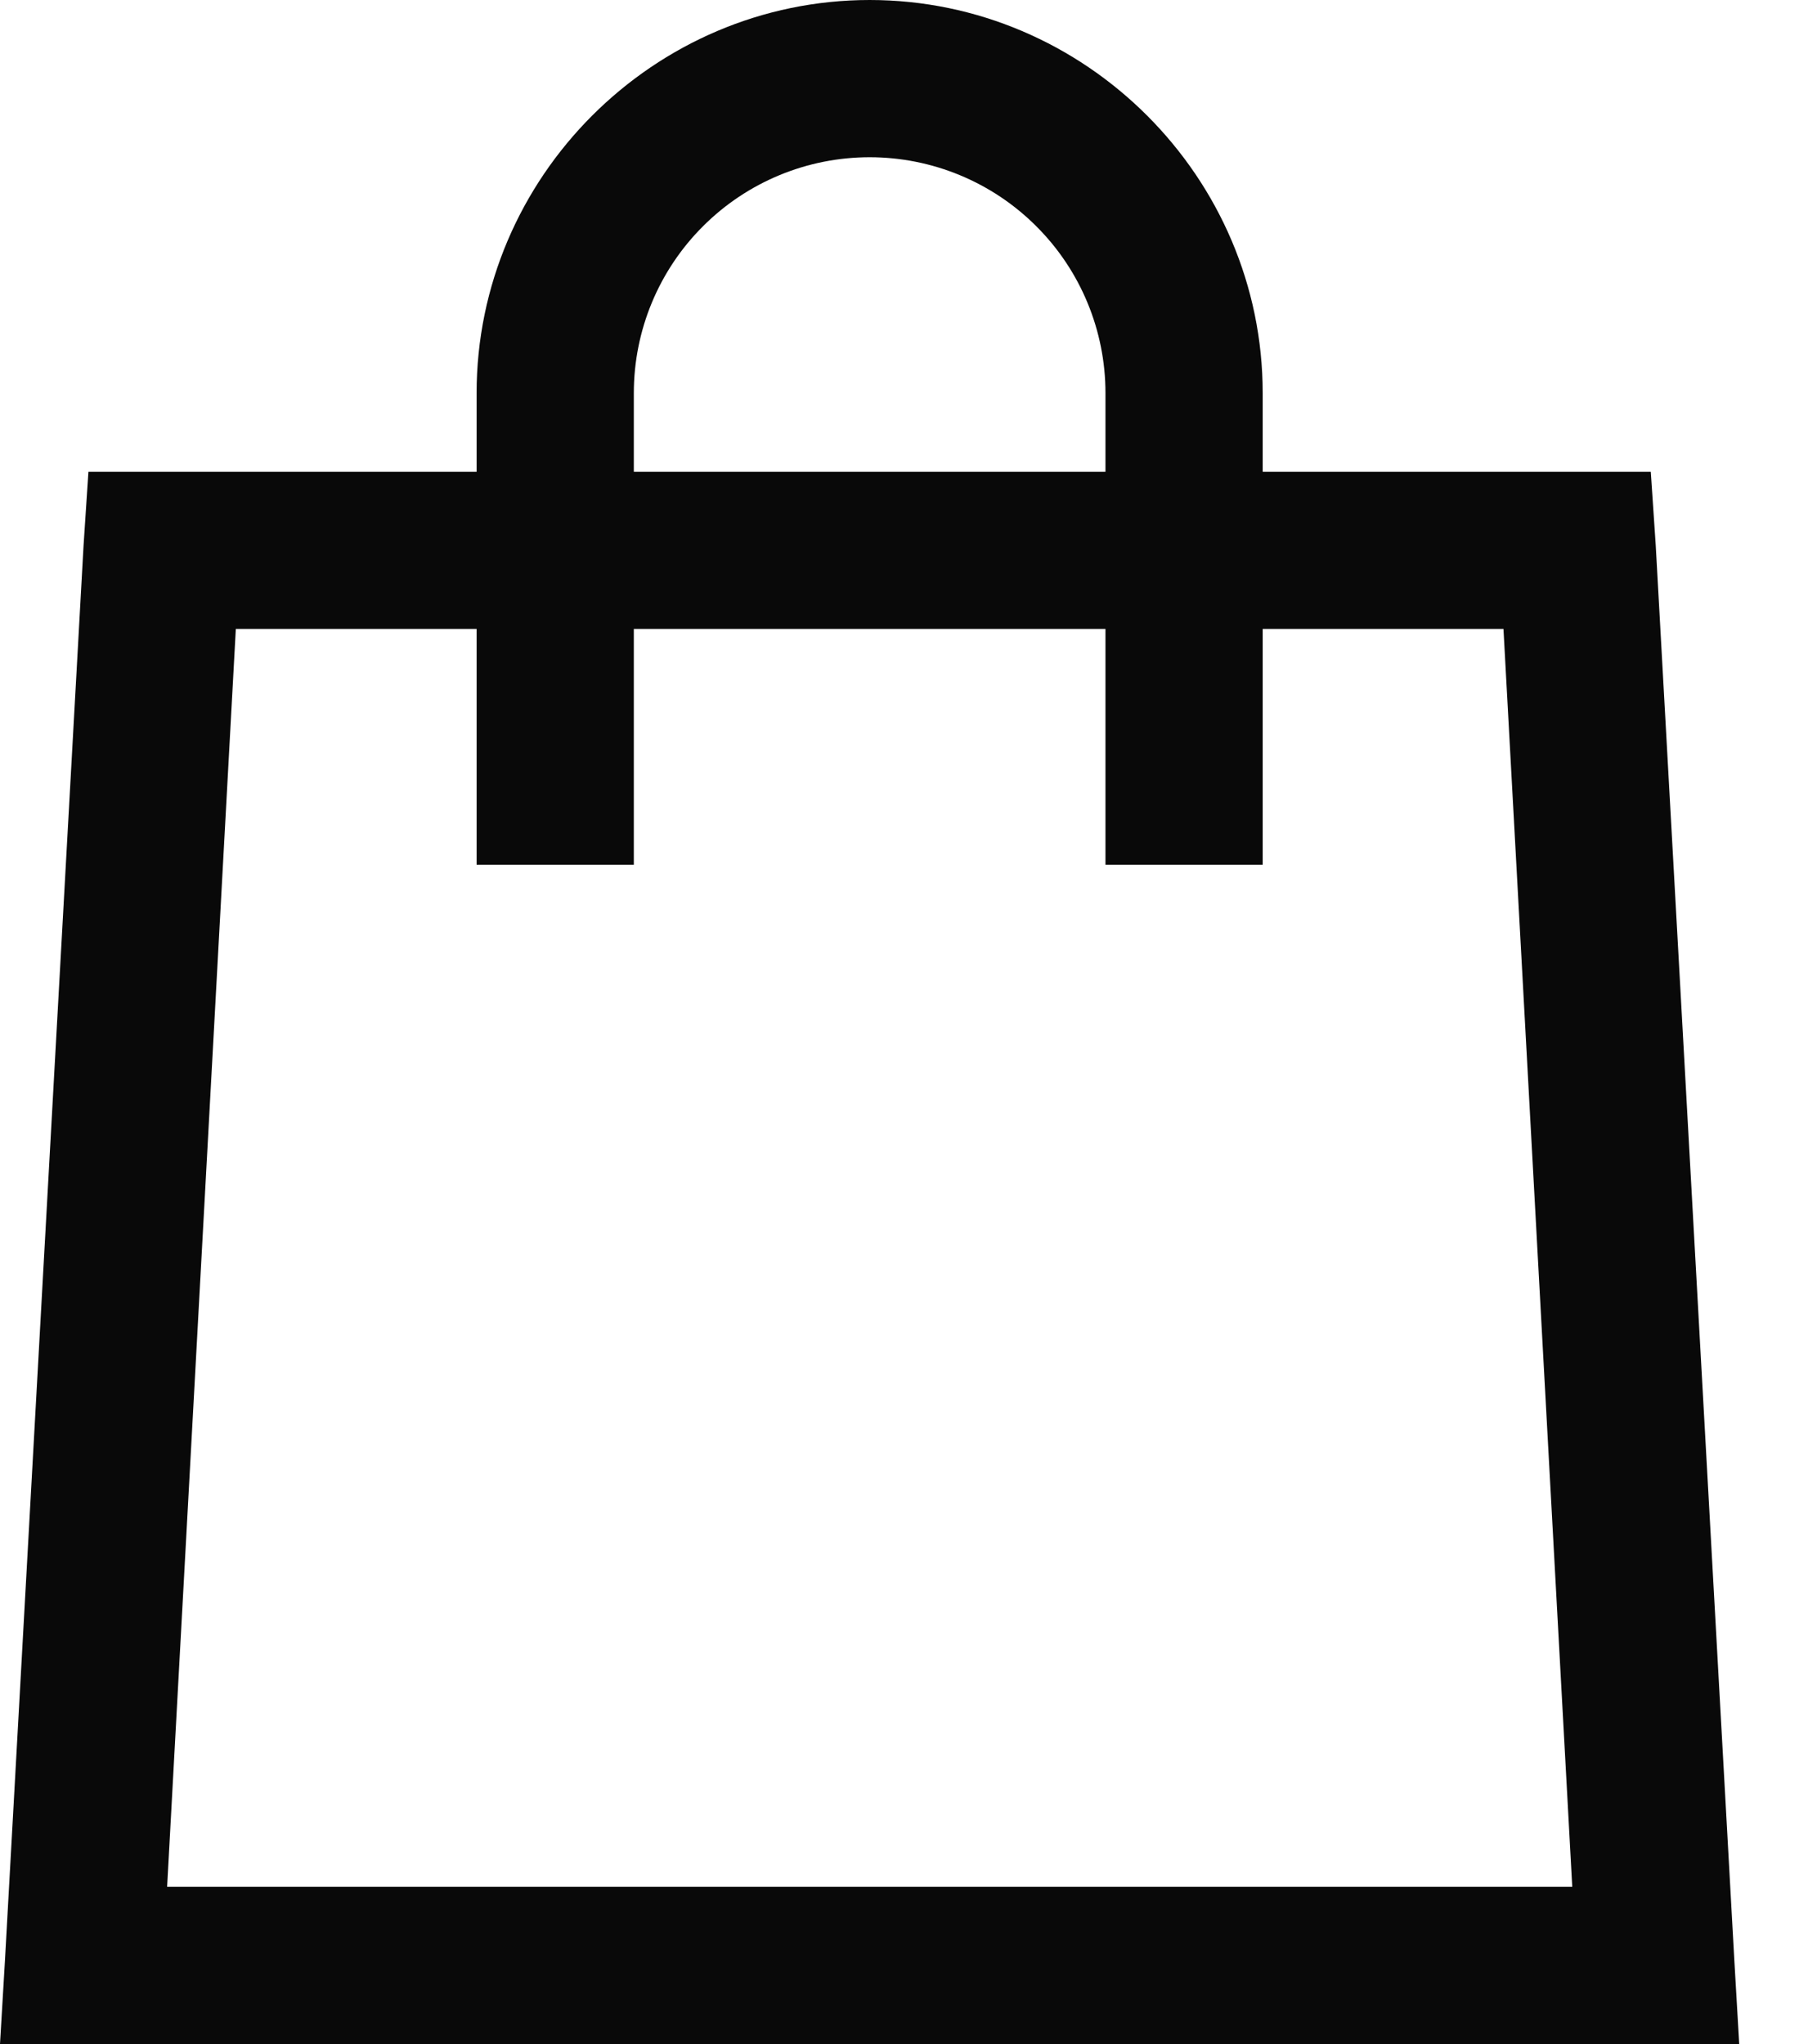 <svg width="23" height="26" viewBox="0 0 23 26" fill="none" xmlns="http://www.w3.org/2000/svg">
<path d="M11.063 0C8.317 0 6.063 2.254 6.063 5V6H1.125L1.063 6.938L0.063 24.938L0 26H22.125L22.063 24.937L21.063 6.937L21 6H16.063V5C16.063 2.254 13.809 0 11.063 0ZM11.063 2C11.859 2 12.622 2.316 13.184 2.879C13.747 3.441 14.063 4.204 14.063 5V6H8.063V5C8.063 4.204 8.379 3.441 8.942 2.879C9.504 2.316 10.267 2 11.063 2ZM3 8H6.063V11H8.063V8H14.063V11H16.063V8H19.126L20.001 24H2.126L3 8Z" fill="#090909"/>
</svg>

